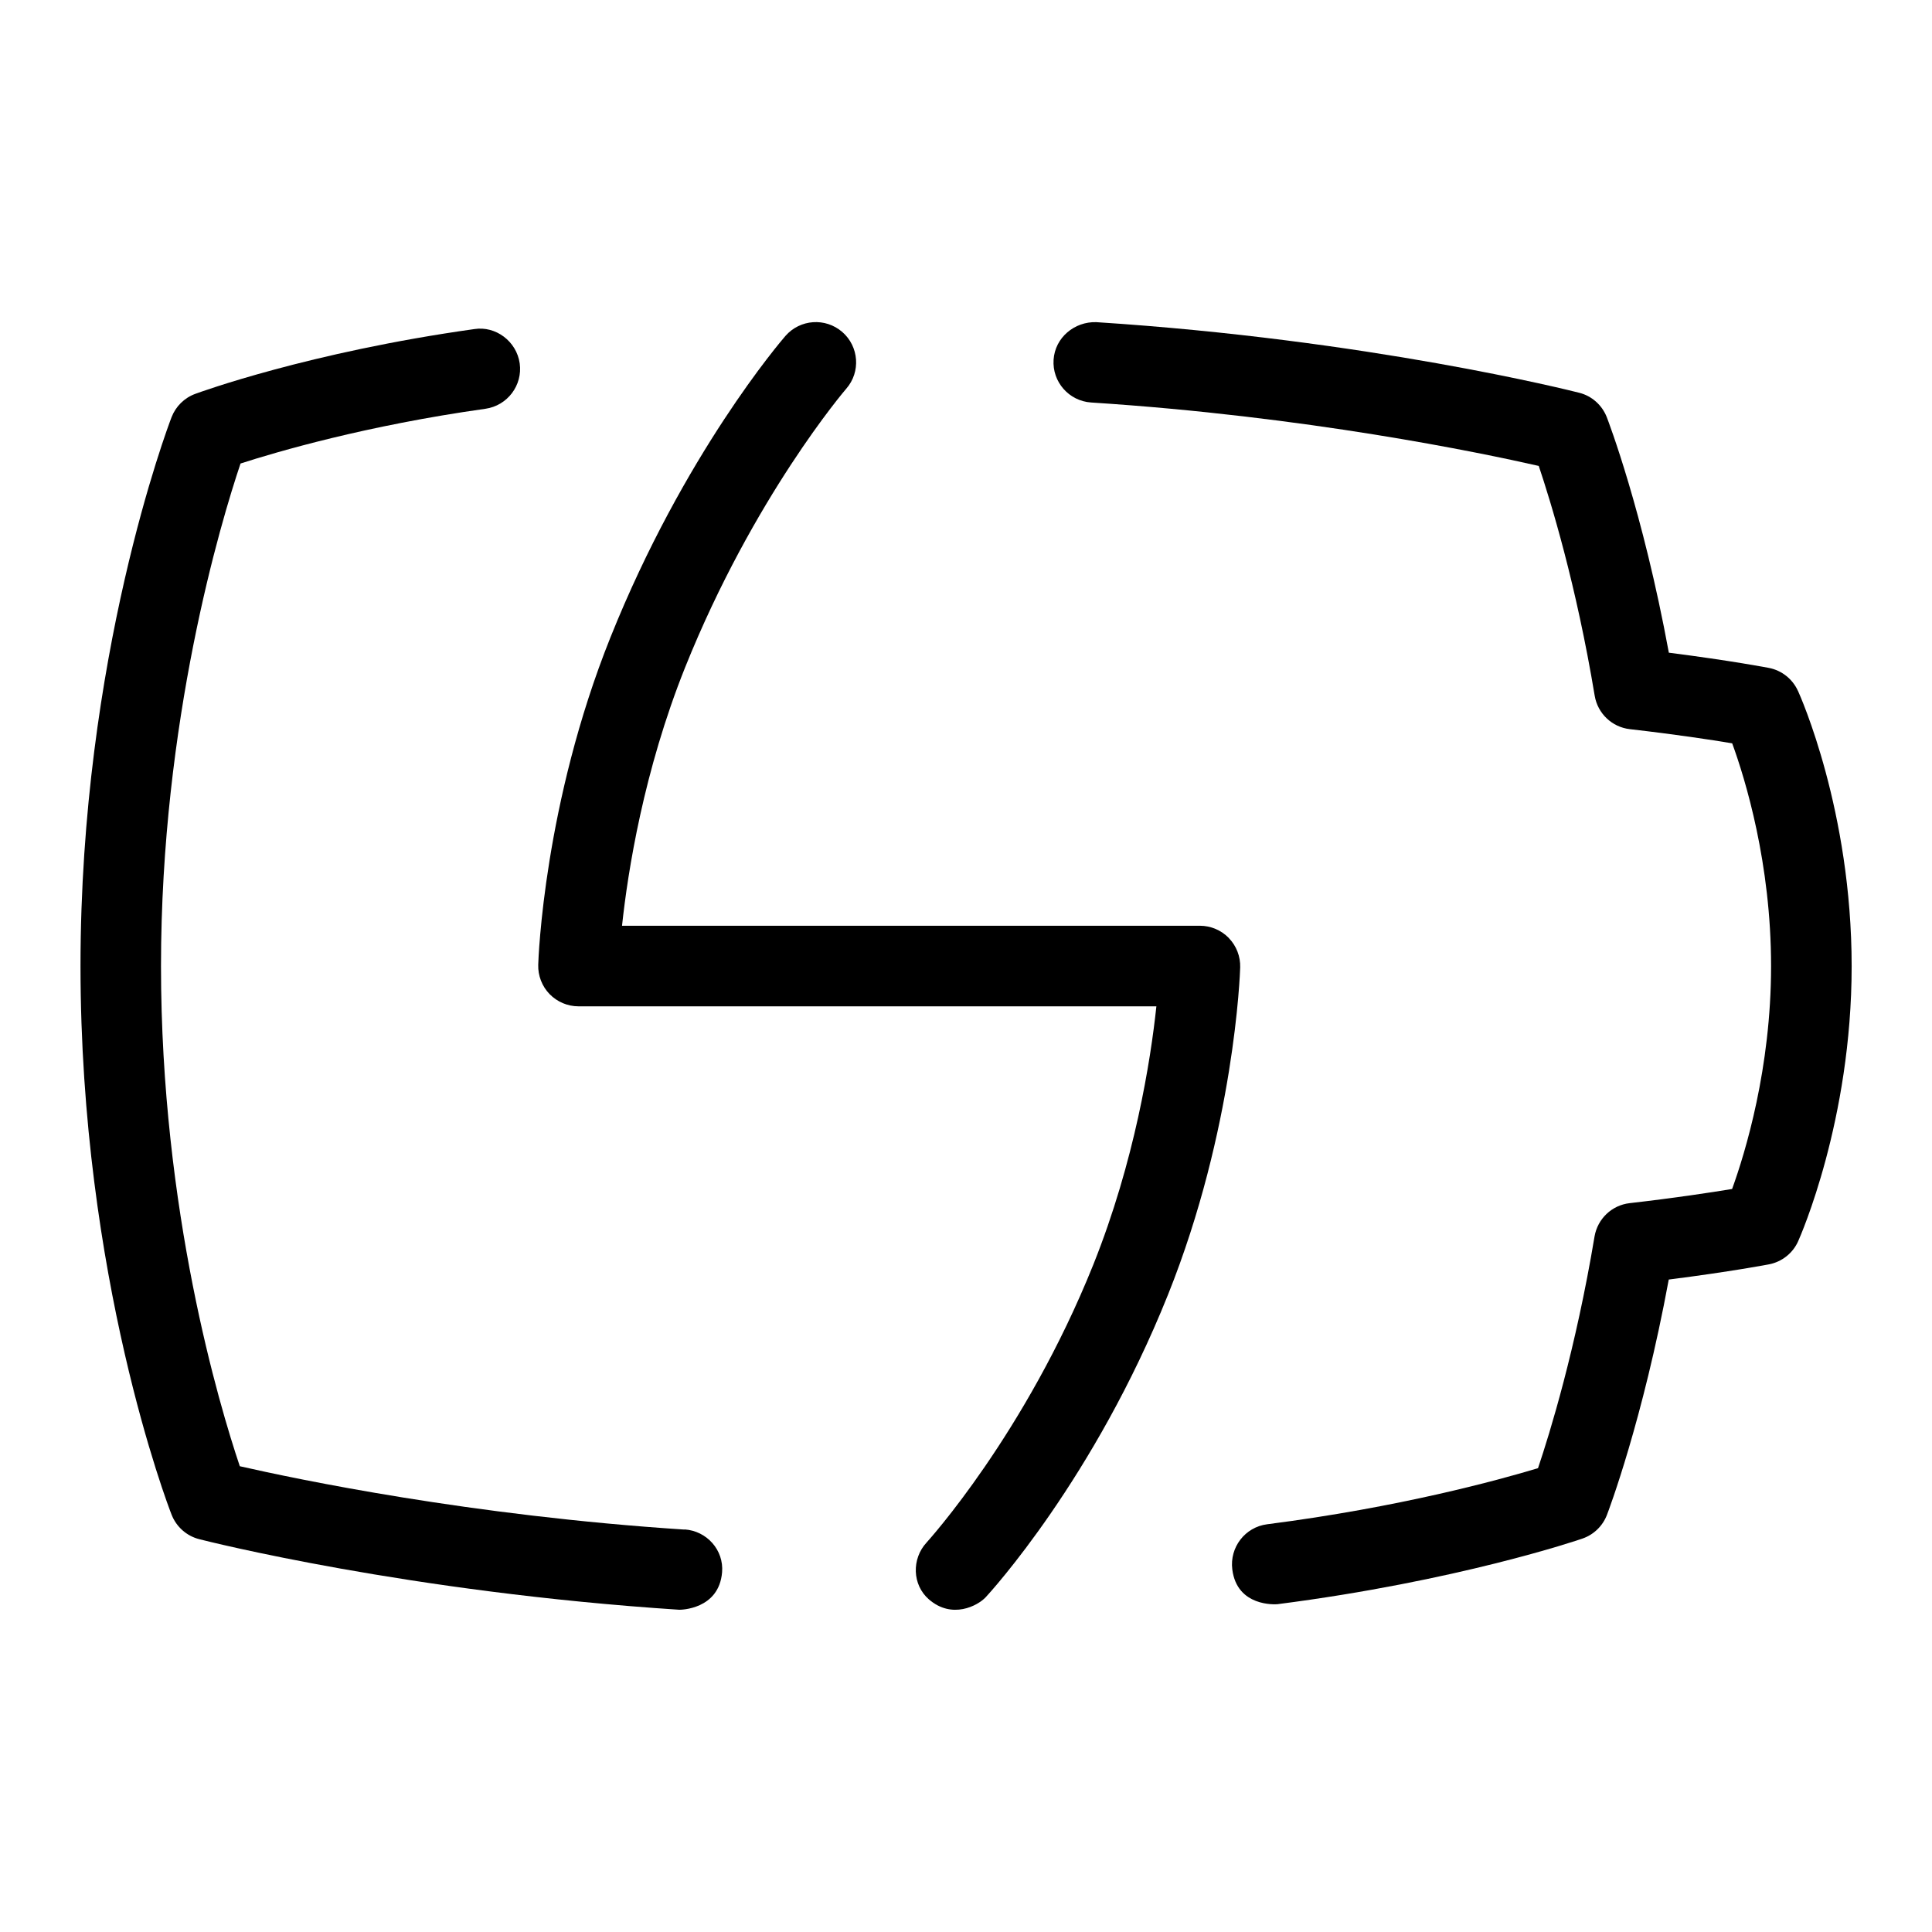 <svg id="Layer_1" viewBox="0 0 24 24" xmlns="http://www.w3.org/2000/svg" data-name="Layer 1"><path d="m15.265 11.652c-.095-.097-.224-.152-.359-.152h-7.179c.072-.675.269-1.923.784-3.21.848-2.113 1.99-3.449 2.002-3.462.181-.208.158-.524-.051-.705-.209-.18-.523-.158-.705.05-.051.059-1.261 1.467-2.174 3.745-.825 2.058-.895 3.986-.897 4.067-.004.135.047.267.141.364.095.097.224.152.359.152h7.179c-.072.675-.269 1.923-.784 3.21-.845 2.105-2.059 3.437-2.07 3.45-.188.203-.18.526.028.707.288.25.607.079.706-.027.055-.059 1.348-1.471 2.264-3.757.825-2.058.895-3.986.897-4.067.004-.135-.047-.267-.141-.364z"/><path d="m22.334 8.581c-.067-.147-.201-.253-.36-.284 0 0-.472-.091-1.243-.189-.325-1.766-.752-2.876-.771-2.926-.059-.15-.186-.264-.343-.303-.105-.027-2.622-.66-5.998-.877-.271-.009-.513.191-.531.467-.018.275.191.513.467.531 2.674.172 4.838.624 5.56.788.149.444.465 1.47.695 2.855.037.22.215.39.437.415.568.065 1.01.132 1.271.176.164.449.483 1.492.483 2.768 0 1.267-.32 2.315-.484 2.768-.262.043-.704.111-1.272.176-.222.025-.399.194-.437.414-.234 1.403-.556 2.444-.702 2.878-.486.147-1.724.487-3.365.697-.274.035-.467.286-.433.56.058.468.538.435.56.433 2.229-.286 3.727-.793 3.789-.815.14-.048.252-.156.305-.294.019-.049.443-1.165.768-2.924.773-.098 1.246-.189 1.246-.189.159-.031.295-.138.361-.286.027-.061.665-1.502.665-3.417 0-1.932-.639-3.359-.666-3.419z"/><path d="m8.503 19.001c-2.658-.173-4.807-.624-5.524-.787-.253-.751-.979-3.172-.979-6.214s.744-5.518.988-6.242c.449-.145 1.562-.472 3.042-.68.273-.039.464-.291.426-.564-.039-.274-.298-.468-.564-.426-2.053.288-3.41.784-3.467.805-.136.05-.242.156-.294.29-.046.12-1.131 2.986-1.131 6.816 0 3.863 1.085 6.7 1.132 6.818.059.15.186.263.342.303.105.027 2.604.658 5.965.877.011 0 .492 0 .531-.466.023-.276-.19-.514-.467-.532z"/></svg>